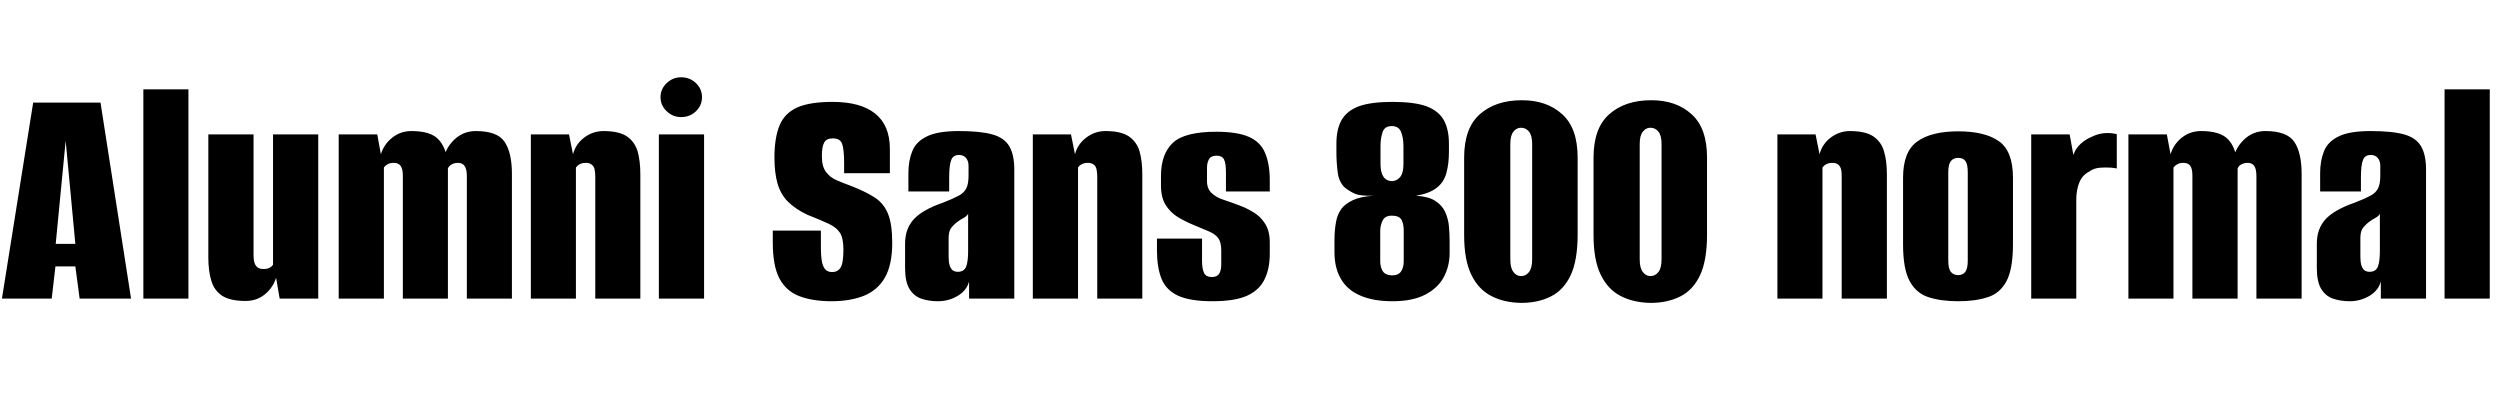 <svg xmlns="http://www.w3.org/2000/svg" xmlns:xlink="http://www.w3.org/1999/xlink" width="180.84" height="28.8"><path fill="black" d="M3.74 21.60L0.14 21.60L2.40 7.42L7.27 7.42L9.48 21.60L5.76 21.60L5.45 19.27L4.01 19.27L3.74 21.60ZM4.75 10.18L4.03 17.64L5.45 17.64L4.75 10.18ZM13.63 21.60L10.37 21.60L10.37 6.46L13.63 6.46L13.63 21.60ZM17.76 21.77L17.76 21.77Q16.66 21.77 16.08 21.40Q15.50 21.02 15.29 20.32Q15.07 19.61 15.07 18.62L15.07 18.62L15.07 9.72L18.34 9.72L18.34 18.48Q18.34 18.77 18.40 18.98Q18.46 19.20 18.61 19.33Q18.77 19.46 19.06 19.46L19.06 19.46Q19.25 19.46 19.38 19.42Q19.51 19.37 19.61 19.30Q19.70 19.22 19.75 19.15L19.75 19.15L19.75 9.72L23.02 9.72L23.02 21.60L20.23 21.60L19.97 20.09Q19.75 20.81 19.16 21.29Q18.58 21.77 17.76 21.77ZM27.77 21.60L24.50 21.60L24.50 9.72L27.29 9.72L27.55 11.16Q27.77 10.44 28.37 9.96Q28.97 9.48 29.76 9.48L29.76 9.48Q31.13 9.48 31.69 10.06Q32.26 10.63 32.38 11.74L32.38 11.74L32.04 11.74Q32.16 10.80 32.82 10.14Q33.48 9.48 34.42 9.48L34.42 9.48Q35.98 9.48 36.50 10.26Q37.03 11.04 37.03 12.58L37.03 12.58L37.03 21.60L33.77 21.60L33.77 12.74Q33.77 12.24 33.61 12.01Q33.46 11.78 33.12 11.78L33.12 11.78Q32.88 11.78 32.68 11.89Q32.47 12.00 32.40 12.19L32.40 12.19L32.40 21.60L29.14 21.60L29.14 12.70Q29.14 12.22 28.98 12.00Q28.82 11.78 28.49 11.78L28.49 11.78Q28.22 11.78 28.04 11.88Q27.86 11.98 27.77 12.12L27.77 12.12L27.77 21.60ZM41.66 21.60L38.40 21.60L38.40 9.72L41.16 9.72L41.45 11.16Q41.64 10.42 42.26 9.95Q42.89 9.48 43.66 9.48L43.66 9.48Q44.76 9.48 45.34 9.86Q45.91 10.25 46.12 10.94Q46.32 11.64 46.32 12.62L46.32 12.62L46.32 21.60L43.06 21.60L43.06 12.79Q43.06 12.55 43.03 12.37Q43.01 12.19 42.94 12.06Q42.86 11.93 42.73 11.86Q42.60 11.78 42.36 11.78L42.36 11.78Q42.19 11.78 42.05 11.83Q41.90 11.88 41.81 11.96Q41.71 12.05 41.66 12.12L41.66 12.12L41.66 21.60ZM50.93 21.60L47.66 21.60L47.66 9.72L50.93 9.72L50.93 21.60ZM49.27 8.47L49.27 8.47Q48.67 8.47 48.23 8.05Q47.78 7.63 47.78 7.03L47.78 7.03Q47.78 6.43 48.23 6.01Q48.67 5.59 49.27 5.59L49.27 5.59Q49.90 5.59 50.34 6.01Q50.78 6.43 50.78 7.03L50.78 7.03Q50.78 7.63 50.34 8.05Q49.90 8.47 49.27 8.47ZM60.14 21.79L60.14 21.79Q58.80 21.79 57.84 21.43Q56.88 21.07 56.39 20.16Q55.90 19.25 55.90 17.54L55.90 17.54L55.90 16.68Q56.76 16.68 57.64 16.68Q58.51 16.68 59.38 16.68L59.38 16.68L59.38 17.83Q59.38 18.60 59.47 19.00Q59.57 19.39 59.75 19.54Q59.93 19.68 60.19 19.68L60.19 19.68Q60.60 19.68 60.80 19.36Q61.01 19.03 61.01 18.07L61.01 18.07Q61.01 17.23 60.76 16.84Q60.50 16.44 59.93 16.18Q59.35 15.91 58.39 15.53L58.39 15.53Q57.53 15.12 57.00 14.59Q56.47 14.06 56.24 13.27Q56.02 12.48 56.02 11.40L56.02 11.40Q56.02 9.94 56.40 9.05Q56.78 8.16 57.70 7.76Q58.61 7.37 60.22 7.37L60.22 7.37Q62.26 7.37 63.31 8.22Q64.37 9.07 64.37 10.78L64.37 10.78L64.37 12.53Q63.55 12.53 62.72 12.53Q61.90 12.53 61.06 12.53L61.06 12.53L61.06 11.78Q61.06 10.78 60.91 10.39Q60.77 10.01 60.24 10.01L60.24 10.01Q59.78 10.01 59.62 10.31Q59.45 10.61 59.45 11.28L59.45 11.28Q59.45 12.05 59.75 12.44Q60.05 12.84 60.53 13.04Q61.01 13.25 61.54 13.44L61.54 13.44Q62.59 13.85 63.25 14.27Q63.91 14.69 64.22 15.43Q64.54 16.18 64.54 17.57L64.54 17.57Q64.54 19.15 64.01 20.08Q63.48 21 62.48 21.40Q61.49 21.79 60.14 21.79ZM67.85 21.79L67.85 21.79Q67.20 21.79 66.66 21.61Q66.12 21.43 65.80 20.92Q65.47 20.40 65.47 19.39L65.47 19.39L65.47 17.62Q65.47 16.54 66.11 15.85Q66.74 15.17 68.21 14.66L68.21 14.66Q68.93 14.38 69.32 14.17Q69.72 13.97 69.89 13.64Q70.06 13.32 70.06 12.72L70.06 12.72L70.06 12.00Q70.06 11.74 69.97 11.57Q69.89 11.40 69.73 11.30Q69.58 11.21 69.36 11.21L69.36 11.21Q68.95 11.21 68.81 11.57Q68.66 11.93 68.66 12.84L68.66 12.84L68.66 13.85L65.71 13.85L65.71 12.53Q65.71 11.64 65.98 10.96Q66.24 10.27 67.02 9.88Q67.80 9.48 69.36 9.48L69.36 9.48Q70.94 9.48 71.81 9.73Q72.67 9.98 73.02 10.60Q73.37 11.21 73.37 12.26L73.37 12.26L73.37 21.60L70.10 21.60L70.10 20.35Q69.94 21 69.28 21.40Q68.62 21.79 67.85 21.79ZM69.29 19.66L69.29 19.66Q69.74 19.66 69.89 19.28Q70.03 18.91 70.03 18.17L70.03 18.17L70.03 15.46Q69.96 15.62 69.71 15.76Q69.46 15.89 69.24 16.06L69.24 16.06Q68.93 16.30 68.77 16.54Q68.62 16.78 68.62 17.23L68.62 17.23L68.62 18.58Q68.62 18.94 68.69 19.18Q68.76 19.42 68.90 19.54Q69.05 19.66 69.29 19.66ZM77.98 21.60L74.71 21.60L74.71 9.72L77.47 9.72L77.76 11.16Q77.95 10.42 78.58 9.95Q79.20 9.48 79.97 9.48L79.97 9.48Q81.07 9.48 81.65 9.86Q82.22 10.25 82.43 10.94Q82.63 11.64 82.63 12.62L82.63 12.62L82.63 21.60L79.37 21.60L79.37 12.79Q79.37 12.55 79.34 12.37Q79.32 12.19 79.25 12.06Q79.18 11.93 79.04 11.86Q78.91 11.78 78.67 11.78L78.67 11.78Q78.50 11.78 78.36 11.83Q78.22 11.88 78.12 11.96Q78.02 12.05 77.98 12.12L77.98 12.12L77.98 21.60ZM87.70 21.79L87.70 21.79Q86.11 21.79 85.24 21.40Q84.36 21 84.02 20.17Q83.69 19.34 83.69 18.12L83.69 18.12L83.69 17.26L86.95 17.26L86.95 18.84Q86.95 19.46 87.10 19.75Q87.24 20.04 87.67 20.04L87.67 20.04Q88.03 20.04 88.19 19.80Q88.34 19.56 88.34 19.13L88.34 19.13L88.34 18.12Q88.34 17.52 88.12 17.22Q87.89 16.92 87.43 16.73Q86.98 16.54 86.33 16.27L86.33 16.27Q85.75 16.03 85.21 15.71Q84.67 15.38 84.32 14.83Q83.98 14.28 83.98 13.42L83.98 13.42L83.98 12.74Q83.98 11.14 84.84 10.33Q85.70 9.53 87.98 9.53L87.98 9.53Q89.50 9.53 90.34 9.90Q91.18 10.27 91.51 11.06Q91.85 11.86 91.85 13.03L91.85 13.03L91.85 13.85L88.68 13.85L88.68 12.46Q88.68 11.81 88.54 11.53Q88.39 11.26 88.01 11.26L88.01 11.26Q87.60 11.26 87.46 11.51Q87.31 11.76 87.31 12.12L87.31 12.12L87.31 13.10Q87.31 13.66 87.65 13.97Q87.98 14.28 88.50 14.45Q89.02 14.62 89.52 14.81L89.52 14.81Q90.12 15.02 90.65 15.34Q91.18 15.65 91.51 16.18Q91.85 16.70 91.85 17.54L91.85 17.54L91.85 18.34Q91.85 19.46 91.46 20.23Q91.08 21 90.19 21.40Q89.30 21.79 87.70 21.79ZM100.73 21.79L100.73 21.79Q99.34 21.79 98.40 21.38Q97.46 20.98 97.00 20.18Q96.53 19.39 96.53 18.24L96.53 18.24L96.53 17.38Q96.53 16.66 96.64 16.07Q96.74 15.48 97.06 15.07L97.06 15.07Q97.32 14.74 97.88 14.47Q98.45 14.21 99.36 14.16L99.36 14.16Q98.45 14.18 98.05 14.03Q97.66 13.87 97.27 13.56L97.27 13.56Q96.84 13.15 96.76 12.43Q96.67 11.71 96.67 10.99L96.67 10.99L96.67 10.39Q96.67 9.36 97.04 8.69Q97.42 8.02 98.29 7.69Q99.17 7.37 100.73 7.37L100.73 7.37Q102.31 7.37 103.19 7.69Q104.06 8.02 104.44 8.69Q104.81 9.36 104.81 10.39L104.81 10.39L104.81 10.99Q104.81 11.83 104.63 12.50Q104.45 13.18 103.93 13.58Q103.42 13.99 102.43 14.16L102.43 14.16Q103.32 14.21 103.82 14.53Q104.33 14.86 104.54 15.34Q104.76 15.82 104.81 16.37Q104.86 16.92 104.86 17.42L104.86 17.42L104.86 18.29Q104.86 19.25 104.44 20.04Q104.02 20.83 103.10 21.31Q102.19 21.79 100.73 21.79ZM100.68 19.92L100.68 19.92Q101.16 19.92 101.35 19.63Q101.54 19.34 101.54 18.89L101.54 18.89L101.54 16.68Q101.54 16.20 101.38 15.90Q101.21 15.60 100.68 15.60L100.68 15.60Q100.18 15.60 100.01 15.96Q99.84 16.32 99.84 16.70L99.84 16.70L99.84 18.89Q99.84 19.32 100.02 19.61Q100.20 19.90 100.68 19.92ZM100.68 13.10L100.68 13.10Q101.02 13.10 101.27 12.82Q101.52 12.53 101.52 11.86L101.52 11.86L101.52 10.58Q101.52 9.98 101.35 9.55Q101.18 9.12 100.68 9.12L100.68 9.12Q100.15 9.12 100.01 9.56Q99.86 10.01 99.86 10.54L99.86 10.54L99.86 11.81Q99.86 12.29 99.97 12.58Q100.08 12.86 100.27 12.98Q100.46 13.10 100.68 13.10ZM110.04 21.91L110.04 21.91Q108.79 21.89 107.87 21.41Q106.94 20.93 106.43 19.87Q105.91 18.82 105.91 16.99L105.91 16.99L105.91 11.40Q105.91 9.26 107.05 8.26Q108.19 7.25 110.09 7.25L110.09 7.25Q111.89 7.25 113.00 8.26Q114.12 9.26 114.12 11.40L114.12 11.40L114.12 16.97Q114.12 18.82 113.62 19.90Q113.11 20.98 112.19 21.44Q111.26 21.91 110.04 21.91ZM110.02 19.97L110.02 19.97Q110.38 19.97 110.60 19.68Q110.83 19.39 110.83 18.77L110.83 18.77L110.83 10.42Q110.83 9.79 110.60 9.52Q110.38 9.24 110.02 9.24L110.02 9.24Q109.70 9.24 109.48 9.52Q109.25 9.79 109.25 10.42L109.25 10.42L109.25 18.77Q109.25 19.39 109.48 19.68Q109.70 19.97 110.02 19.97ZM119.40 21.91L119.40 21.91Q118.15 21.89 117.23 21.41Q116.30 20.93 115.79 19.87Q115.27 18.82 115.27 16.99L115.27 16.99L115.27 11.40Q115.27 9.26 116.41 8.26Q117.55 7.25 119.45 7.25L119.45 7.25Q121.25 7.25 122.36 8.26Q123.48 9.26 123.48 11.40L123.48 11.40L123.48 16.97Q123.48 18.82 122.98 19.90Q122.47 20.98 121.55 21.44Q120.62 21.91 119.40 21.91ZM119.38 19.97L119.38 19.97Q119.74 19.97 119.96 19.68Q120.19 19.39 120.19 18.77L120.19 18.77L120.19 10.42Q120.19 9.79 119.96 9.52Q119.74 9.24 119.38 9.24L119.38 9.24Q119.06 9.24 118.84 9.52Q118.61 9.79 118.61 10.42L118.61 10.42L118.61 18.77Q118.61 19.39 118.84 19.68Q119.06 19.97 119.38 19.97ZM131.83 21.60L128.57 21.60L128.57 9.72L131.33 9.72L131.62 11.16Q131.81 10.42 132.43 9.95Q133.06 9.48 133.82 9.48L133.82 9.48Q134.93 9.48 135.50 9.86Q136.08 10.25 136.28 10.94Q136.49 11.64 136.49 12.62L136.49 12.62L136.49 21.60L133.22 21.60L133.22 12.79Q133.22 12.55 133.20 12.37Q133.18 12.19 133.10 12.06Q133.03 11.93 132.90 11.86Q132.77 11.78 132.53 11.78L132.53 11.78Q132.36 11.78 132.22 11.83Q132.07 11.88 131.98 11.96Q131.88 12.05 131.83 12.12L131.83 12.12L131.83 21.60ZM141.65 21.79L141.65 21.79Q140.40 21.79 139.51 21.50Q138.62 21.22 138.14 20.34Q137.66 19.46 137.66 17.69L137.66 17.69L137.66 12.86Q137.66 10.97 138.68 10.24Q139.70 9.50 141.65 9.50L141.65 9.50Q143.59 9.50 144.60 10.22Q145.61 10.94 145.61 12.86L145.61 12.86L145.61 17.66Q145.61 19.46 145.14 20.34Q144.67 21.22 143.78 21.50Q142.90 21.79 141.65 21.79ZM141.65 19.90L141.65 19.90Q141.98 19.90 142.16 19.67Q142.34 19.44 142.34 18.84L142.34 18.84L142.34 12.46Q142.34 11.90 142.18 11.66Q142.01 11.42 141.65 11.42L141.65 11.42Q141.31 11.42 141.12 11.65Q140.93 11.88 140.93 12.46L140.93 12.46L140.93 18.84Q140.93 19.44 141.12 19.67Q141.31 19.90 141.65 19.90ZM150.19 21.60L146.93 21.60L146.93 9.72L149.71 9.72L149.98 11.21Q150.14 10.73 150.52 10.39Q150.89 10.06 151.32 9.89L151.32 9.89Q152.14 9.48 153.12 9.70L153.12 9.70L153.12 12.19Q153.10 12.17 152.74 12.13Q152.38 12.10 151.91 12.13Q151.44 12.17 151.13 12.41L151.13 12.41Q150.62 12.67 150.41 13.20Q150.19 13.73 150.19 14.45L150.19 14.45L150.19 21.60ZM157.22 21.60L153.96 21.60L153.96 9.72L156.74 9.72L157.01 11.16Q157.22 10.44 157.82 9.96Q158.42 9.48 159.22 9.48L159.22 9.48Q160.58 9.48 161.15 10.06Q161.71 10.63 161.83 11.74L161.83 11.74L161.50 11.74Q161.62 10.80 162.28 10.14Q162.94 9.48 163.87 9.48L163.87 9.48Q165.43 9.48 165.96 10.26Q166.49 11.04 166.49 12.58L166.49 12.58L166.49 21.60L163.22 21.60L163.22 12.74Q163.22 12.24 163.07 12.01Q162.91 11.78 162.58 11.78L162.58 11.78Q162.34 11.78 162.13 11.89Q161.93 12.00 161.86 12.19L161.86 12.19L161.86 21.60L158.59 21.60L158.59 12.70Q158.59 12.22 158.44 12.00Q158.28 11.78 157.94 11.78L157.94 11.78Q157.68 11.78 157.50 11.88Q157.32 11.98 157.22 12.12L157.22 12.12L157.22 21.60ZM169.97 21.79L169.97 21.79Q169.32 21.79 168.78 21.61Q168.24 21.43 167.92 20.92Q167.59 20.40 167.59 19.39L167.59 19.39L167.59 17.62Q167.59 16.54 168.23 15.85Q168.86 15.17 170.33 14.66L170.33 14.66Q171.05 14.38 171.44 14.17Q171.84 13.97 172.01 13.64Q172.18 13.32 172.18 12.72L172.18 12.72L172.18 12.00Q172.18 11.74 172.09 11.57Q172.01 11.40 171.85 11.30Q171.70 11.21 171.48 11.21L171.48 11.21Q171.07 11.21 170.93 11.57Q170.78 11.93 170.78 12.84L170.78 12.84L170.78 13.85L167.83 13.85L167.83 12.53Q167.83 11.64 168.10 10.96Q168.36 10.27 169.14 9.88Q169.92 9.48 171.48 9.48L171.48 9.48Q173.06 9.48 173.93 9.73Q174.79 9.98 175.14 10.60Q175.49 11.21 175.49 12.26L175.49 12.26L175.49 21.60L172.22 21.60L172.22 20.35Q172.06 21 171.40 21.40Q170.74 21.79 169.97 21.79ZM171.41 19.66L171.41 19.66Q171.86 19.66 172.01 19.28Q172.15 18.91 172.15 18.17L172.15 18.17L172.15 15.46Q172.08 15.62 171.83 15.76Q171.58 15.89 171.36 16.06L171.36 16.06Q171.05 16.30 170.89 16.54Q170.74 16.78 170.74 17.23L170.74 17.23L170.74 18.58Q170.74 18.94 170.81 19.18Q170.88 19.42 171.02 19.54Q171.17 19.66 171.41 19.66ZM180.10 21.60L176.83 21.60L176.83 6.46L180.10 6.46L180.10 21.60Z"/></svg>